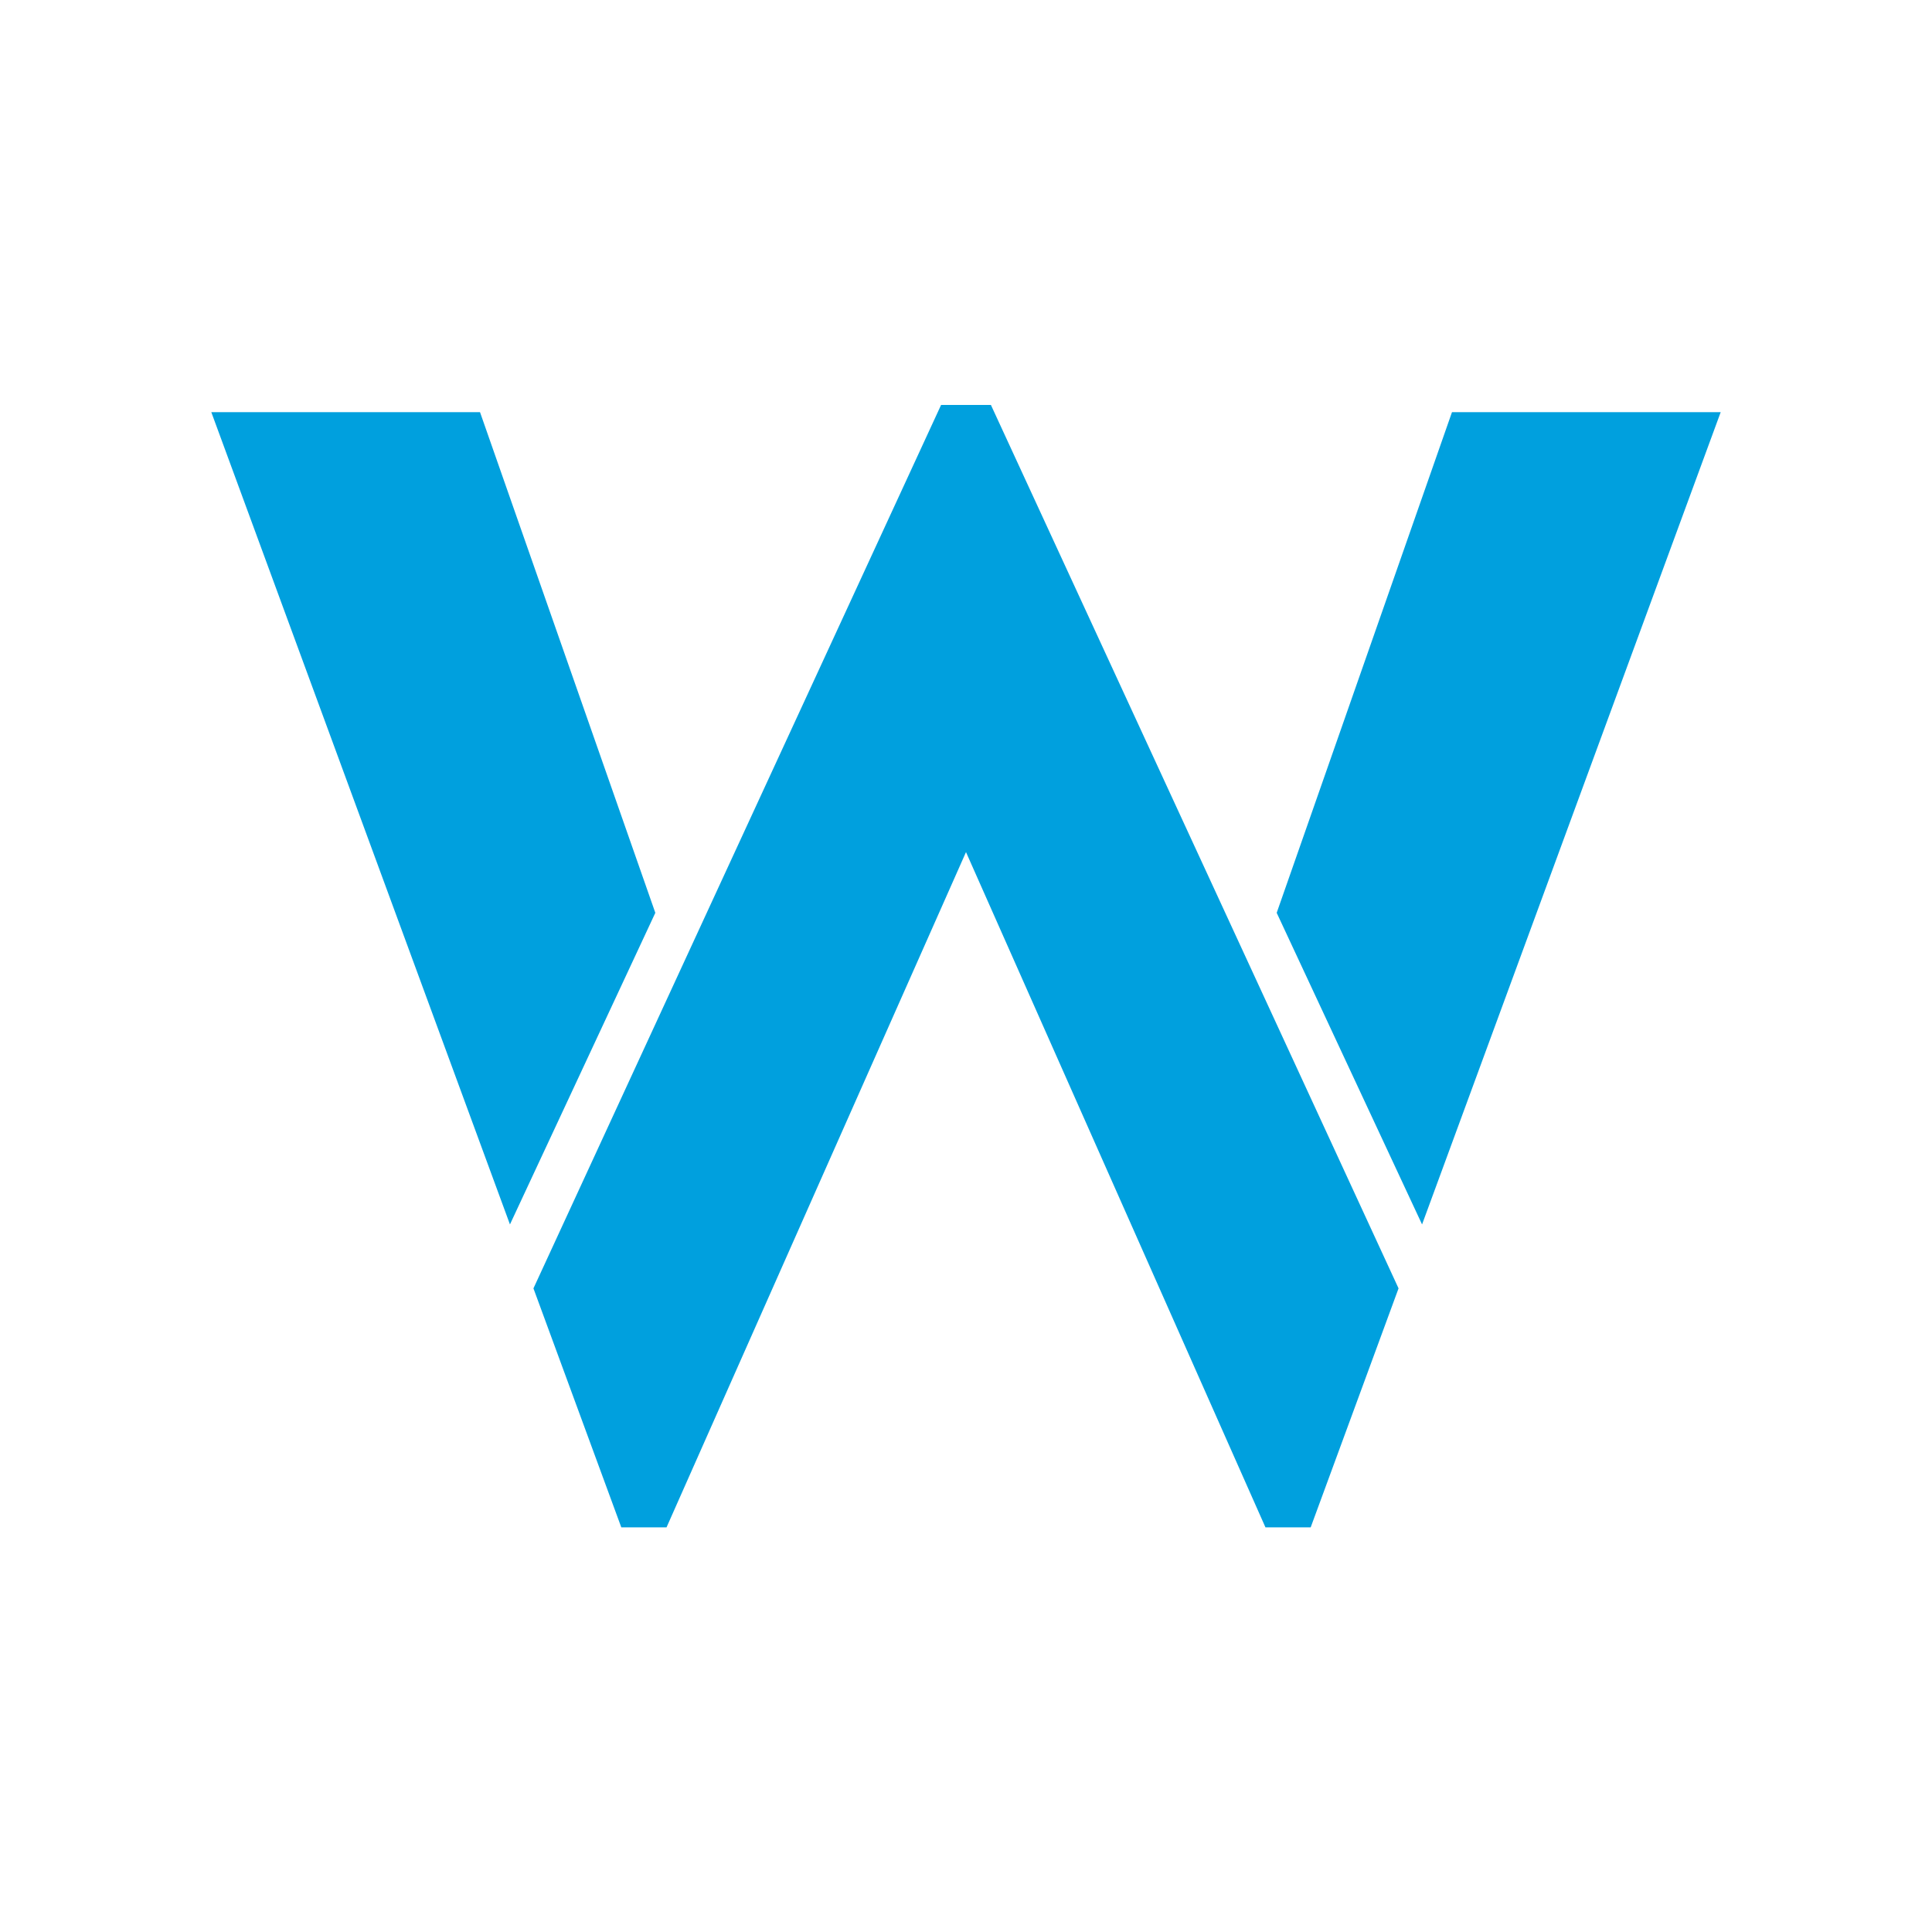 <svg xmlns="http://www.w3.org/2000/svg" xmlns:xlink="http://www.w3.org/1999/xlink" width="512" height="512" viewBox="0 0 512 512"><defs><clipPath id="b"><rect width="512" height="512"/></clipPath></defs><g id="a" clip-path="url(#b)"><g transform="translate(64.628 -3.866)"><path d="M184.853,110.885,76.826,345l23.285,63.337h11.983l79.362-178.954,79.362,178.954H282.8L306.087,345,198.061,110.885H184.853ZM-8.543,112.8,70.6,328.055l38.524-82.58L62.668,112.8Zm328.789,0L273.794,245.474l38.524,82.58L391.457,112.8Z" transform="translate(-0.085 0.299)" fill="#00a0de"/></g></g></svg>